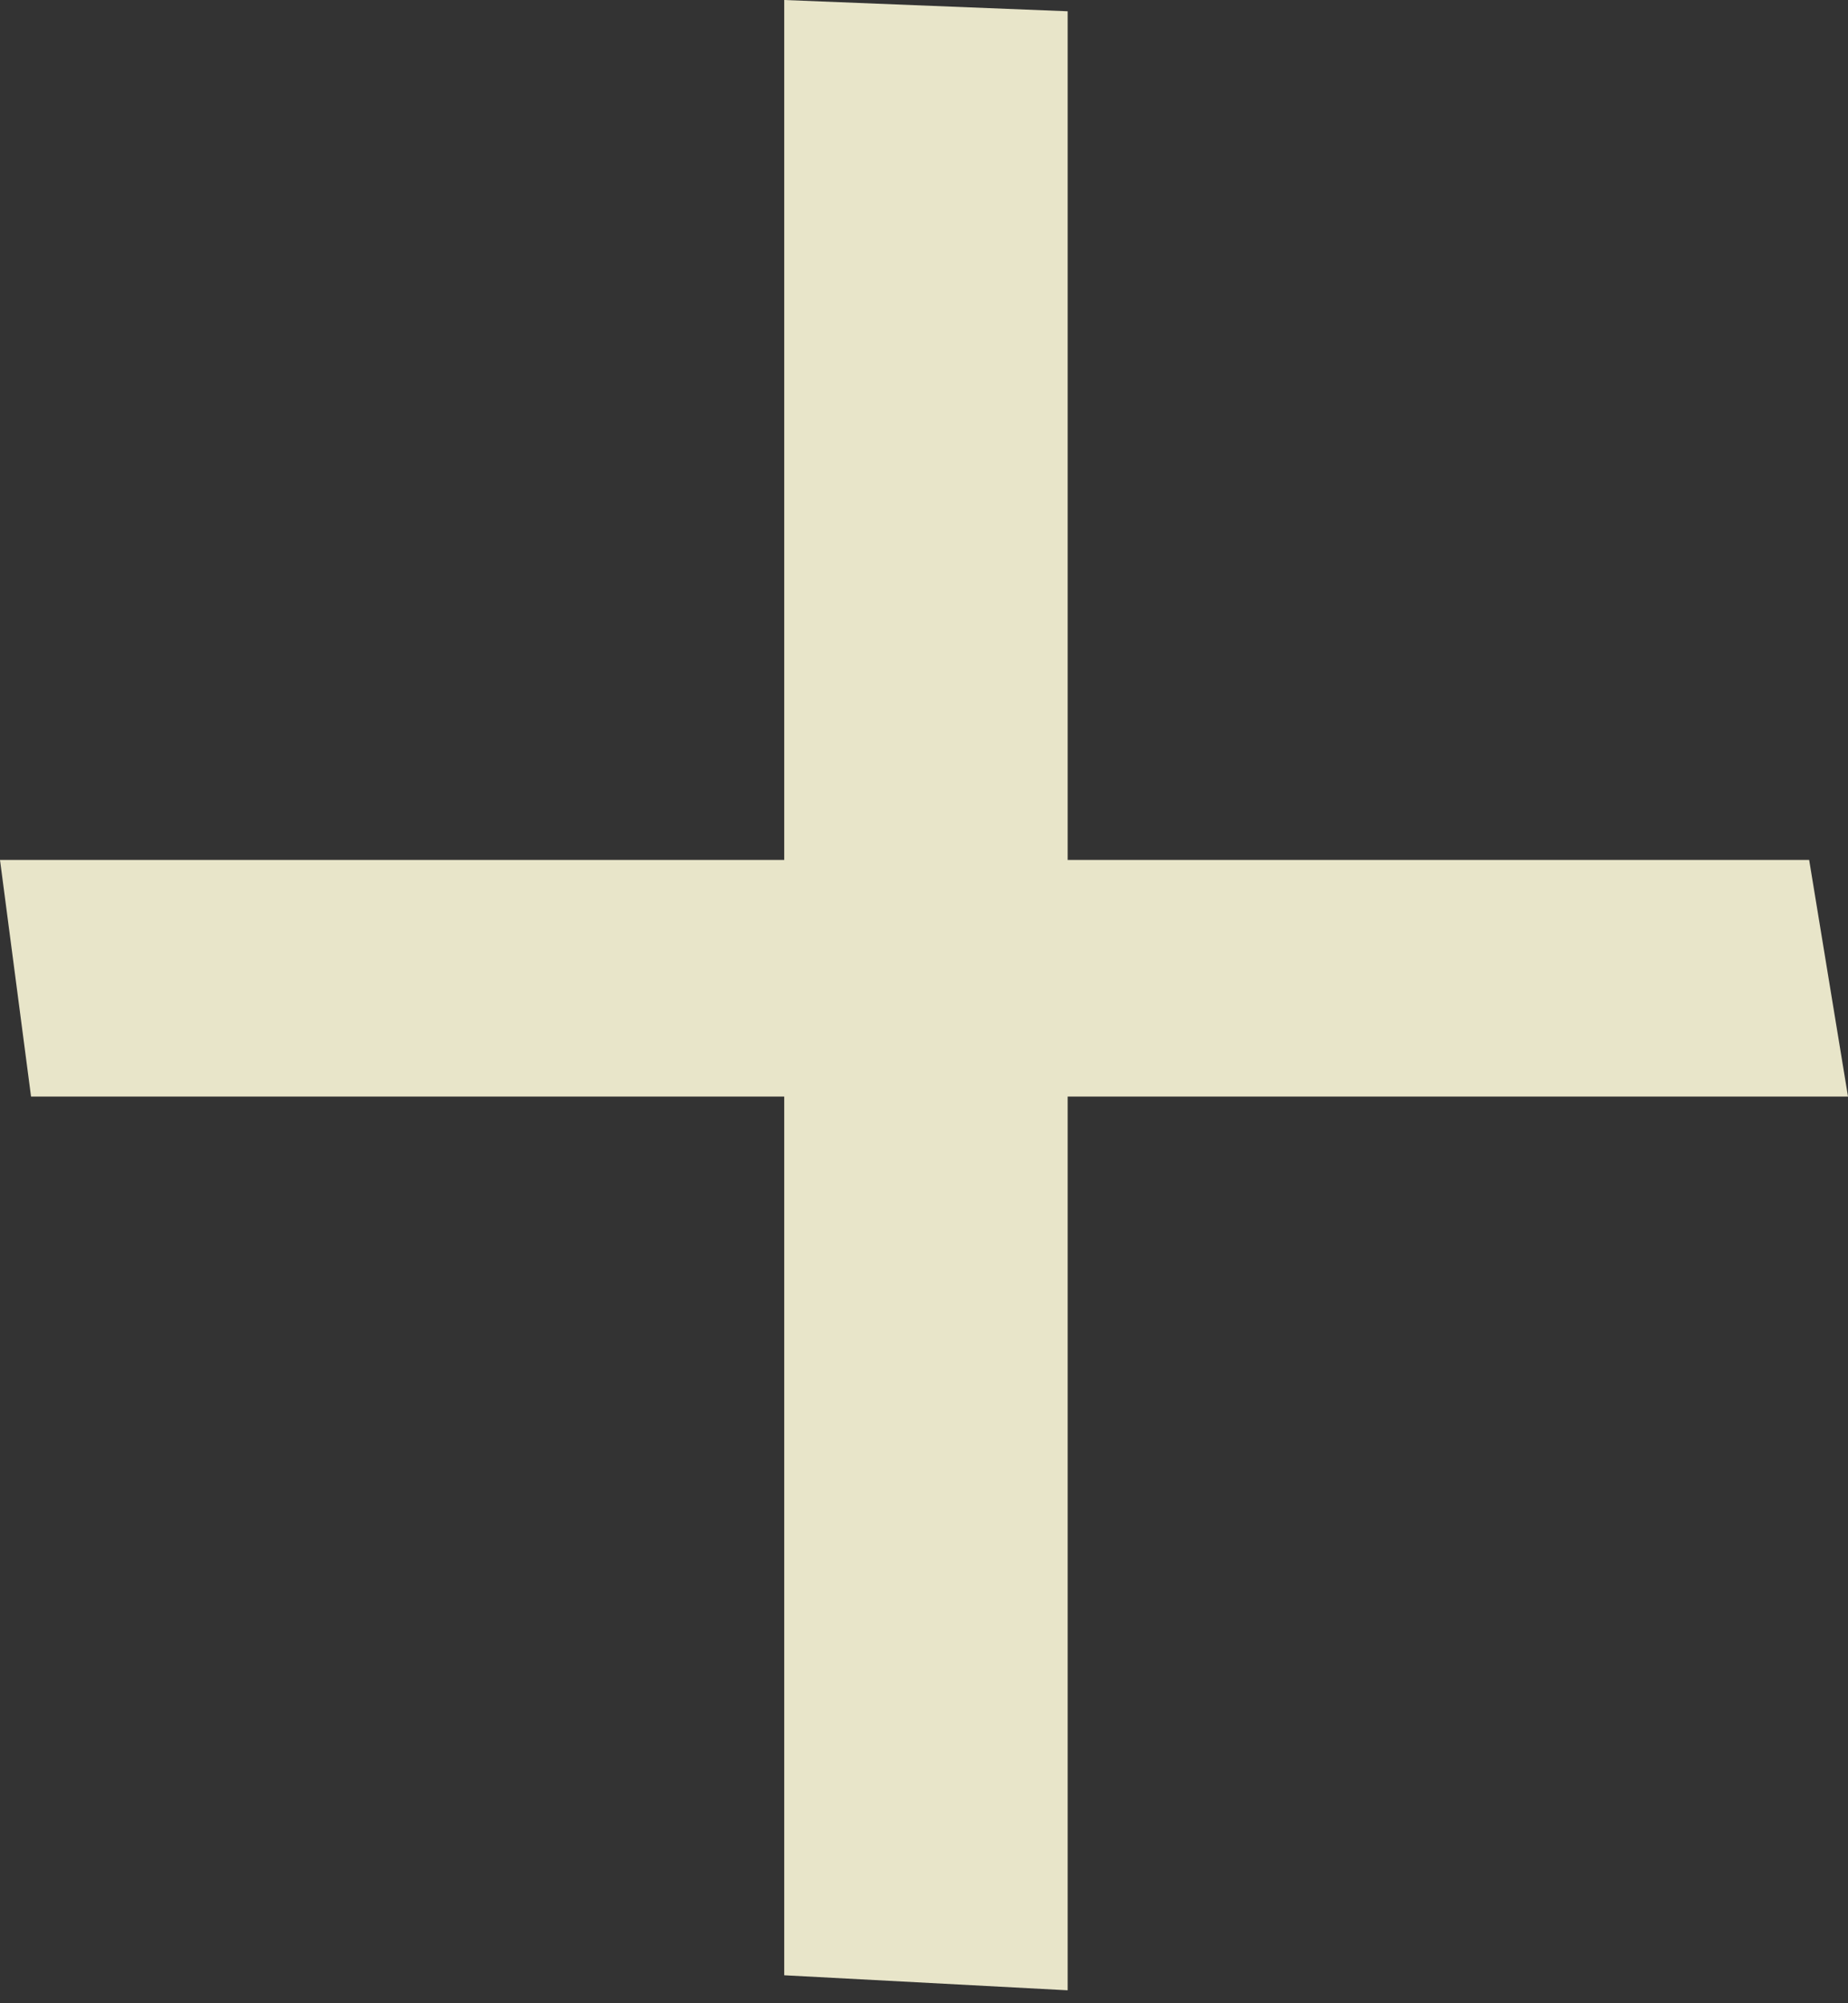 <svg width="60" height="65" viewBox="0 0 60 65" fill="none" xmlns="http://www.w3.org/2000/svg">
<rect x="0" y="0" width="60" height="65" fill="#333333" stroke="none"/>
<path d="M58.739 27.903L60 35.58H34.664V64.58L25.462 64.092V35.58H1.008L0 27.903H25.462V0L34.664 0.366V27.903H58.739Z" fill="#FCF9DA" fill-opacity="0.9"/>
</svg>
